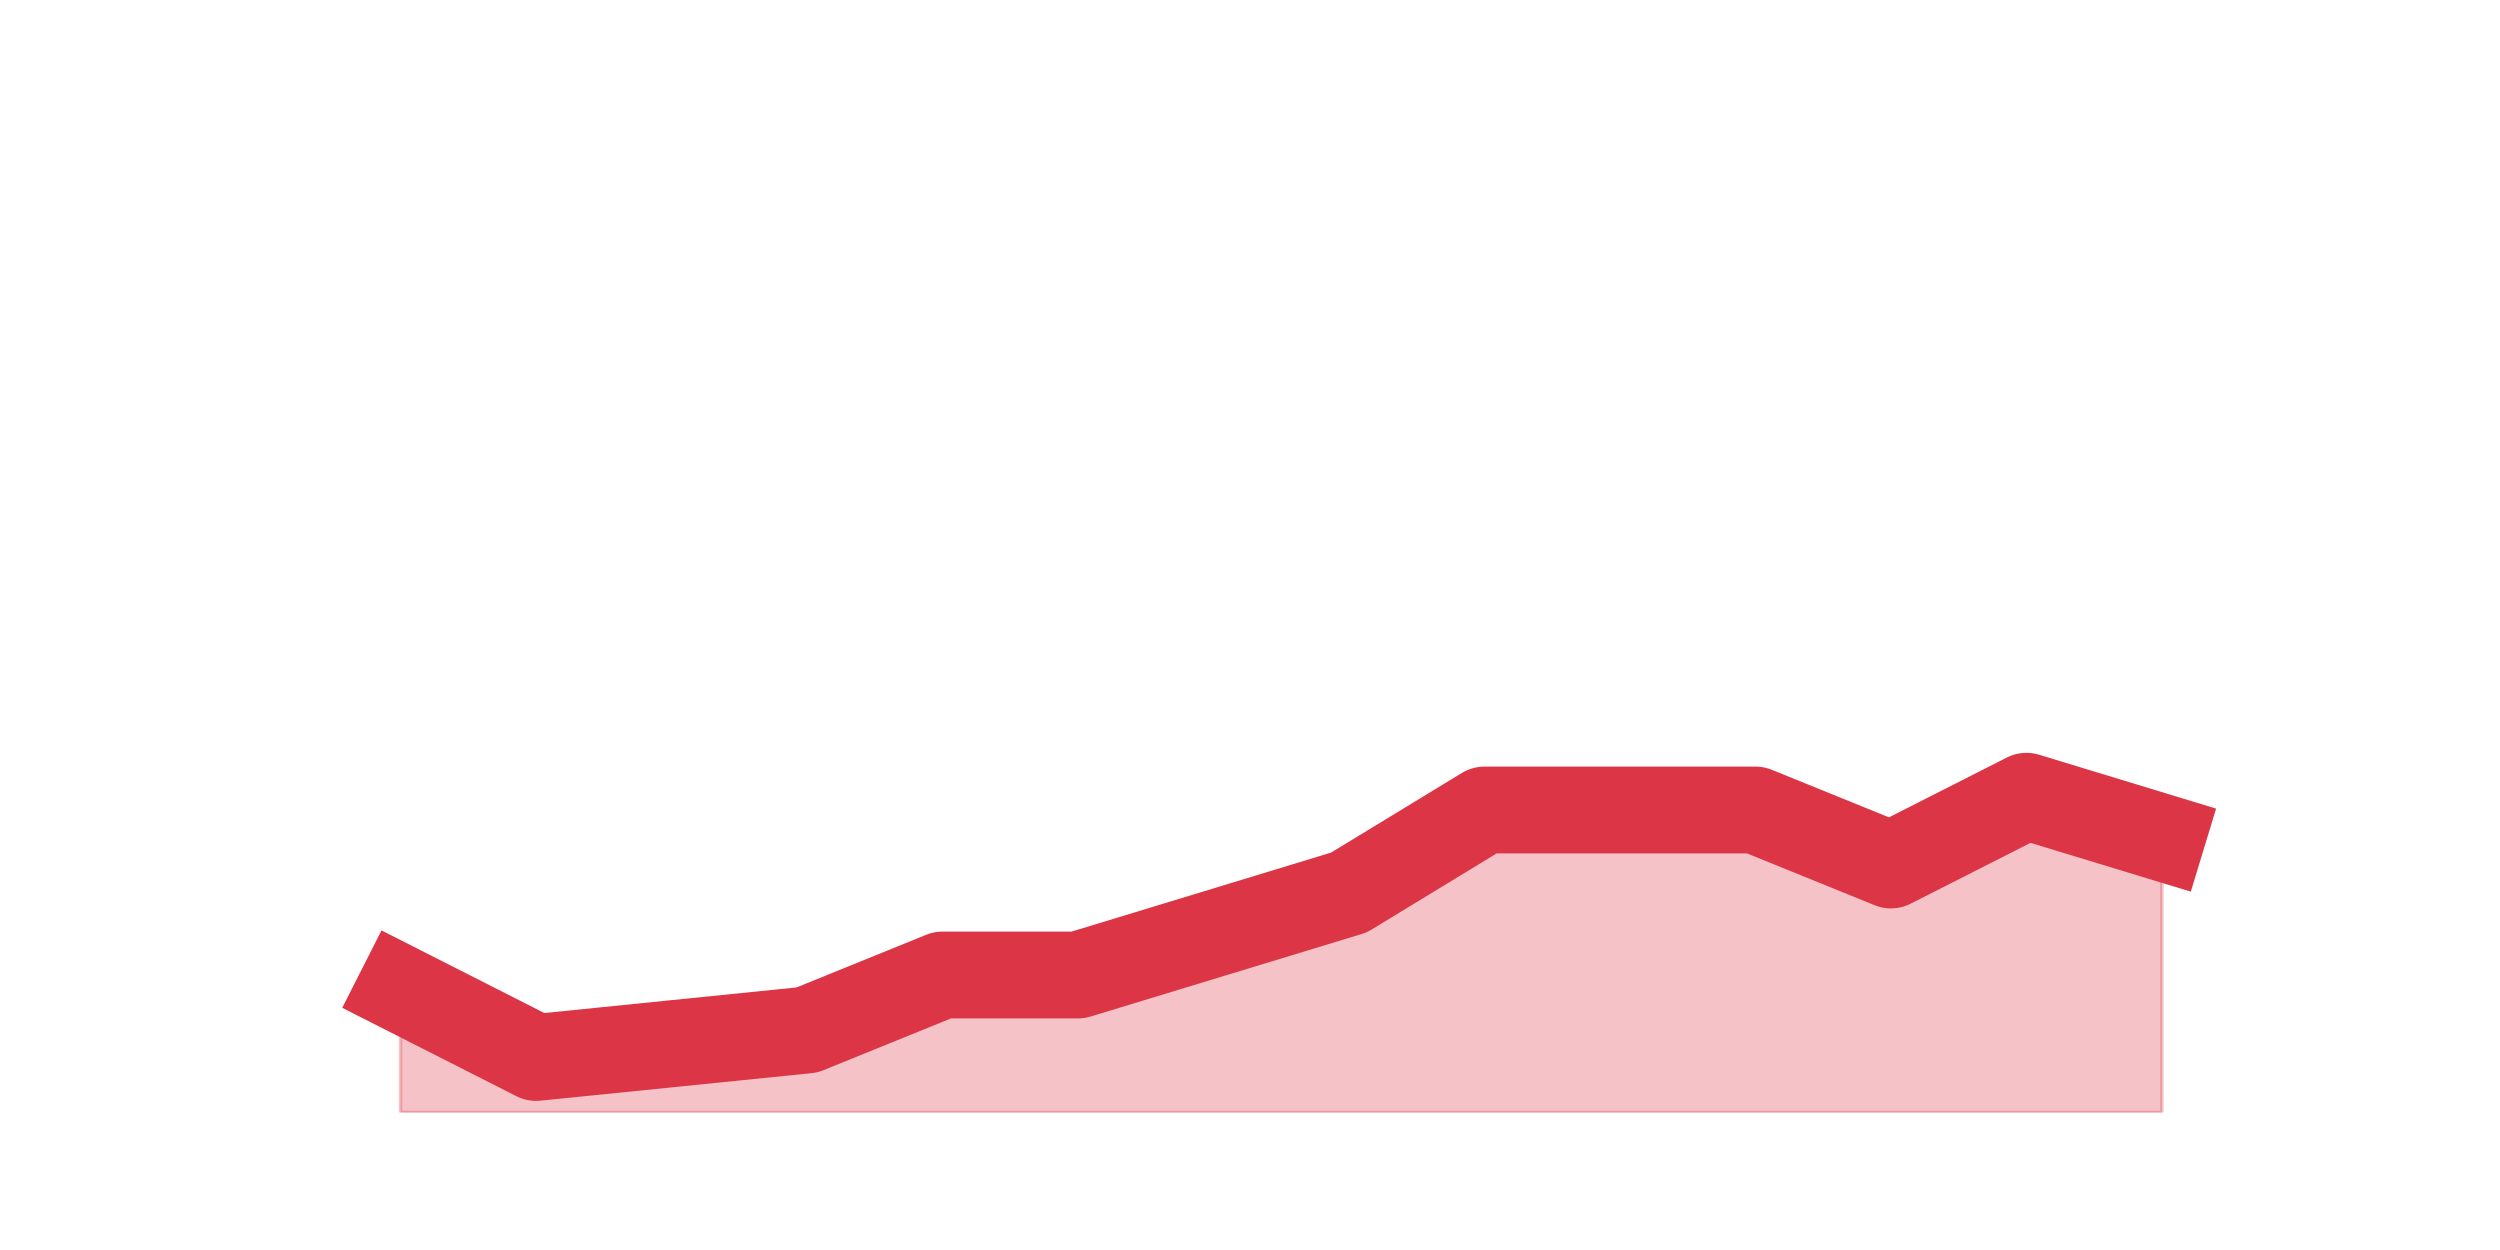 <?xml version="1.0" encoding="utf-8" standalone="no"?>
<!DOCTYPE svg PUBLIC "-//W3C//DTD SVG 1.1//EN"
  "http://www.w3.org/Graphics/SVG/1.1/DTD/svg11.dtd">
<svg height="360pt" version="1.1" viewBox="0 0 720 360" width="720pt" xmlns="http://www.w3.org/2000/svg" xmlns:xlink="http://www.w3.org/1999/xlink">
 <defs>
  <style type="text/css">*{stroke-linecap:butt;stroke-linejoin:round;}</style>
 </defs>
 <g id="figure_1">
  <g id="patch_1">
   <path d="M 0 360 
L 720 360 
L 720 0 
L 0 0 
z
" style="fill:none;"/>
  </g>
  <g id="axes_1">
   <g id="matplotlib.axis_1"/>
   <g id="matplotlib.axis_2"/>
   <g id="PolyCollection_1">
    <defs>
     <path d="M 115.364 -75.24 
L 115.364 -39.6 
L 154.385 -39.6 
L 193.406 -39.6 
L 232.427 -39.6 
L 271.448 -39.6 
L 310.469 -39.6 
L 349.49 -39.6 
L 388.51 -39.6 
L 427.531 -39.6 
L 466.552 -39.6 
L 505.573 -39.6 
L 544.594 -39.6 
L 583.615 -39.6 
L 622.636 -39.6 
L 622.636 -118.8 
L 622.636 -118.8 
L 583.615 -130.68 
L 544.594 -110.88 
L 505.573 -126.72 
L 466.552 -126.72 
L 427.531 -126.72 
L 388.51 -102.96 
L 349.49 -91.08 
L 310.469 -79.2 
L 271.448 -79.2 
L 232.427 -63.36 
L 193.406 -59.4 
L 154.385 -55.44 
L 115.364 -75.24 
z
" id="madc08d53b4" style="stroke:#dc3545;stroke-opacity:0.3;"/>
    </defs>
    <g clip-path="url(#p89f639dda0)">
     <use style="fill:#dc3545;fill-opacity:0.3;stroke:#dc3545;stroke-opacity:0.3;" x="0" xlink:href="#madc08d53b4" y="360"/>
    </g>
   </g>
   <g id="line2d_1">
    <path clip-path="url(#p89f639dda0)" d="M 115.364 284.76 
L 154.385 304.56 
L 193.406 300.6 
L 232.427 296.64 
L 271.448 280.8 
L 310.469 280.8 
L 349.49 268.92 
L 388.51 257.04 
L 427.531 233.28 
L 466.552 233.28 
L 505.573 233.28 
L 544.594 249.12 
L 583.615 229.32 
L 622.636 241.2 
" style="fill:none;stroke:#dc3545;stroke-linecap:square;stroke-width:25;"/>
   </g>
  </g>
 </g>
 <defs>
  <clipPath id="p89f639dda0">
   <rect height="277.2" width="558" x="90" y="43.2"/>
  </clipPath>
 </defs>
</svg>

